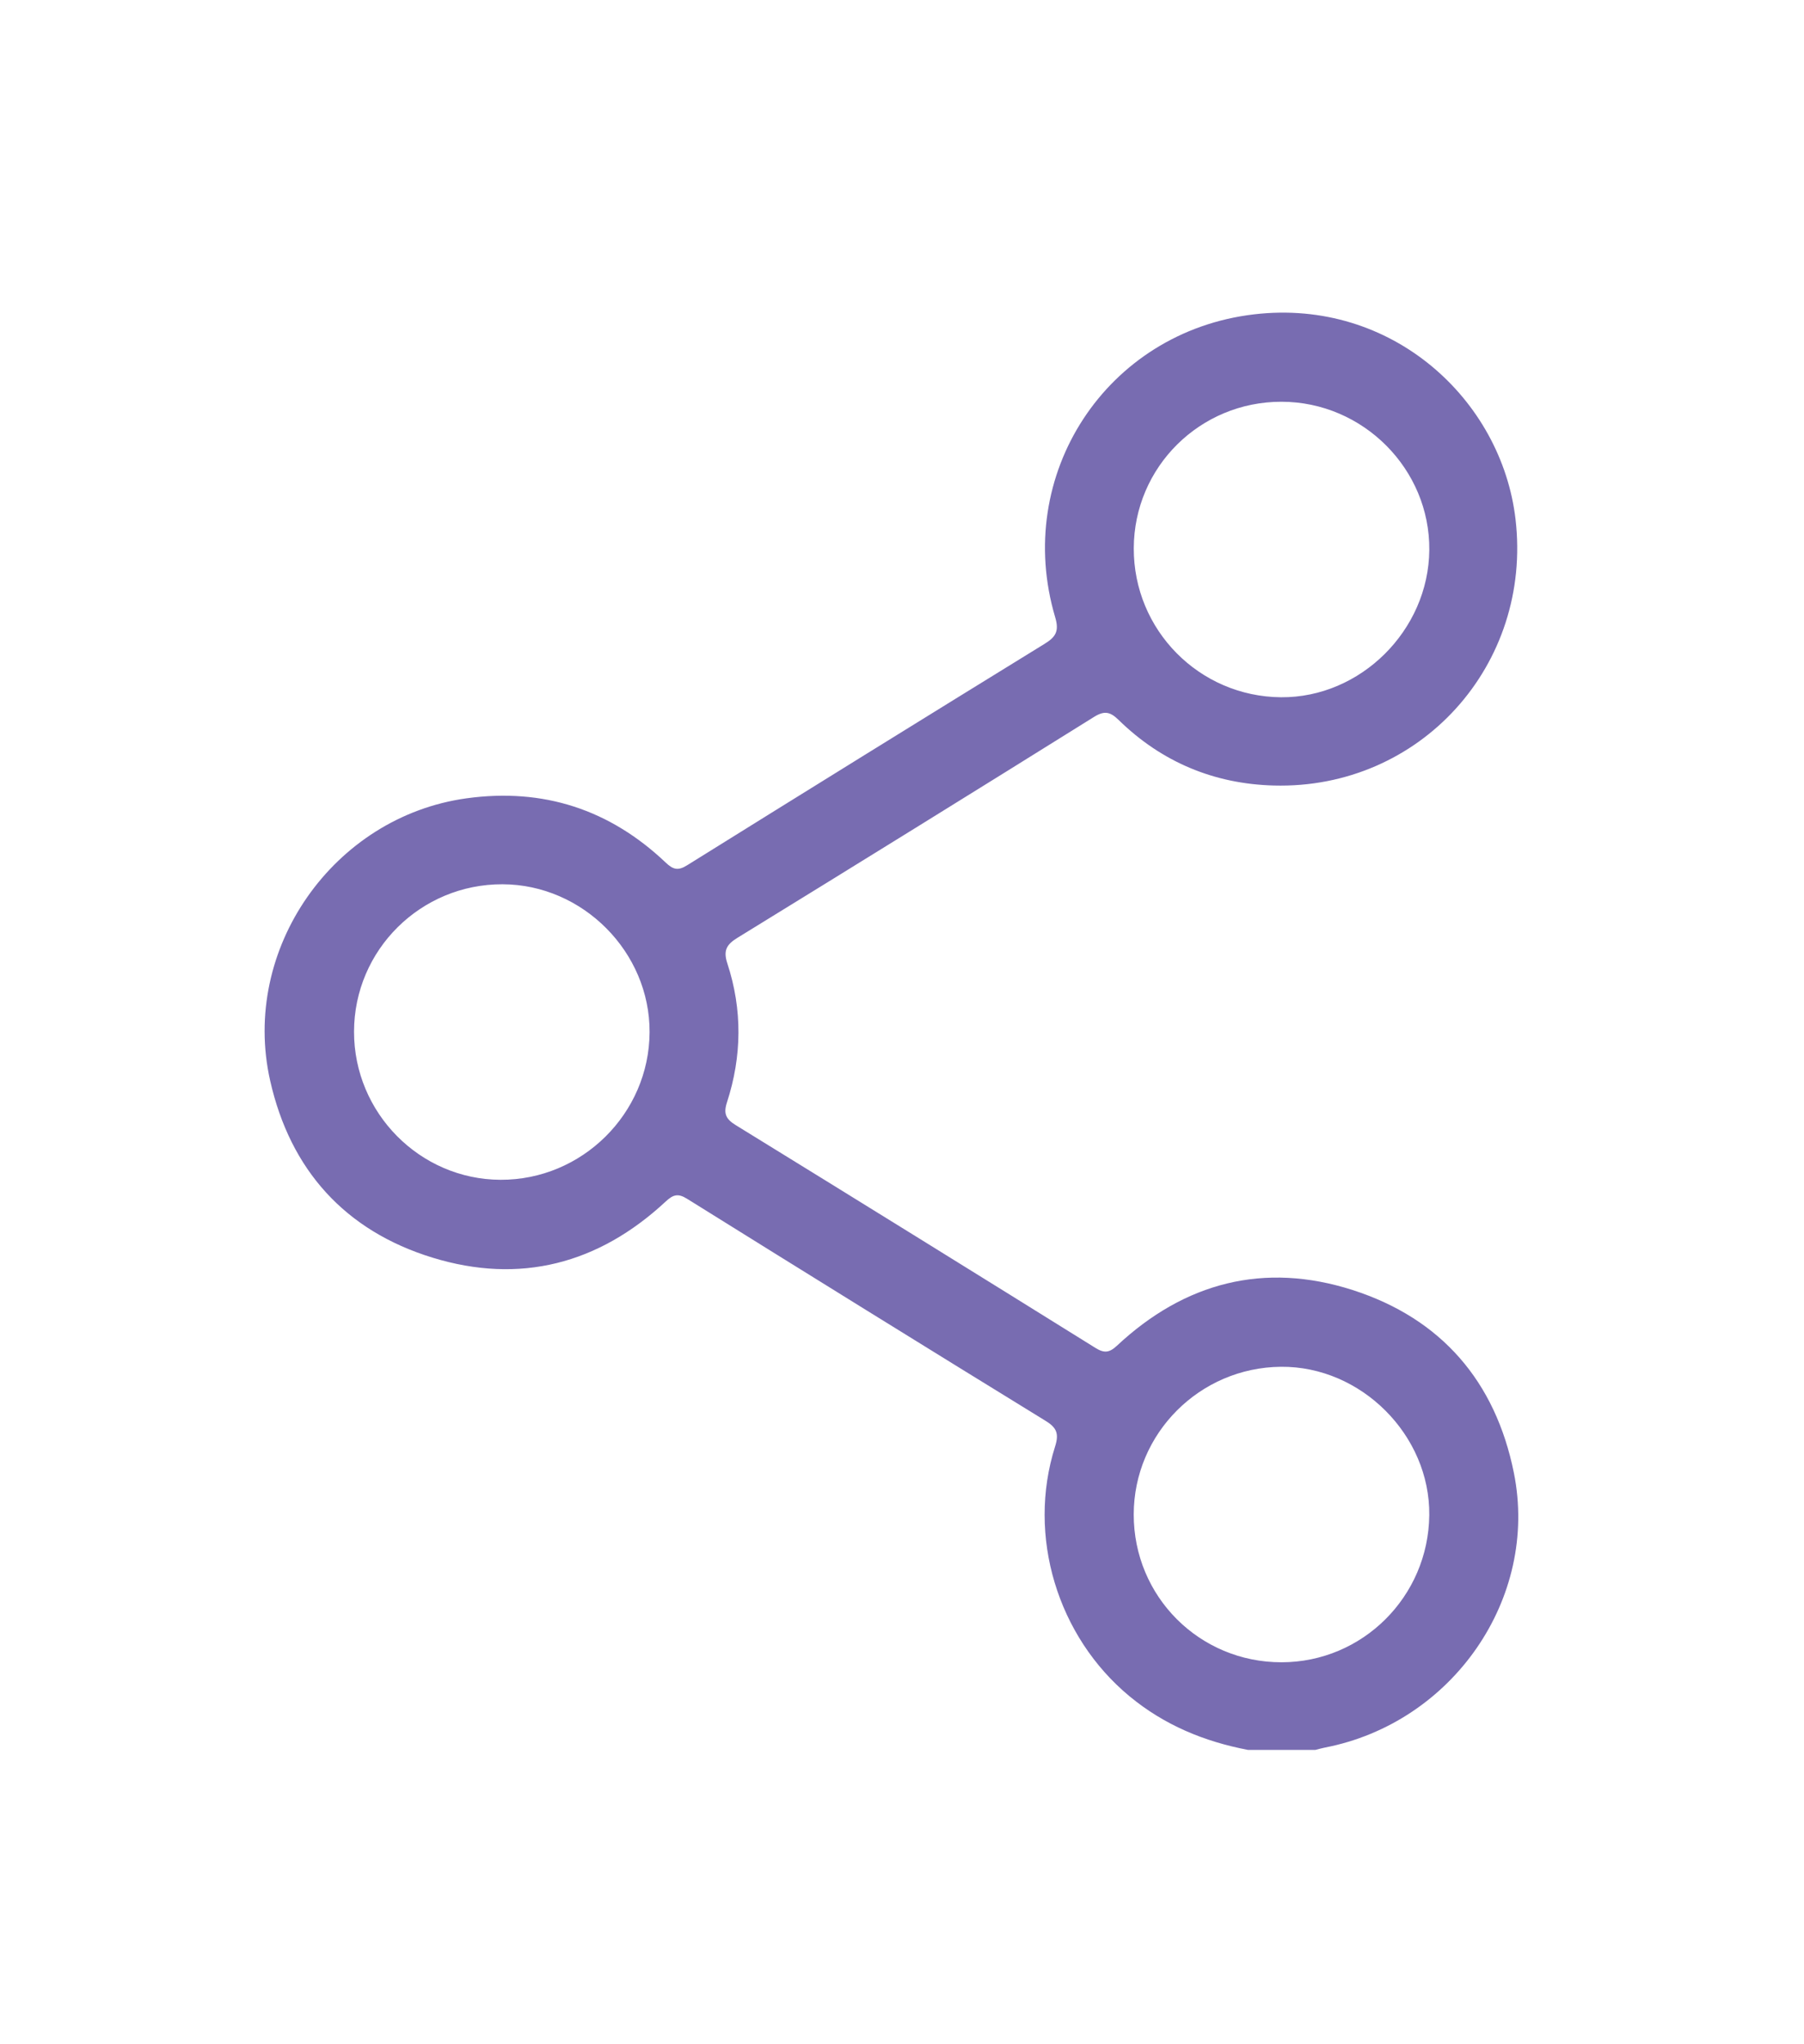 <svg width="75" height="85" viewBox="0 0 75 85" fill="none" xmlns="http://www.w3.org/2000/svg">
<g clip-path="url(#clip0_494_334)">
<path d="M51.886 72.762C50.063 72.414 48.403 71.728 46.956 70.529C43.965 68.051 42.687 63.869 43.863 60.151C44.032 59.617 43.938 59.367 43.472 59.081C38.491 56.018 33.521 52.936 28.56 49.843C28.18 49.606 27.978 49.679 27.674 49.961C24.884 52.557 21.614 53.411 17.977 52.292C14.344 51.174 12.068 48.645 11.231 44.932C9.999 39.465 13.859 33.957 19.397 33.194C22.585 32.755 25.35 33.656 27.679 35.869C27.985 36.16 28.192 36.213 28.565 35.979C33.512 32.897 38.465 29.827 43.428 26.771C43.891 26.486 44.041 26.247 43.869 25.667C42.113 19.752 45.985 13.796 52.131 13.071C57.881 12.394 62.424 16.629 63.006 21.581C63.718 27.647 59.046 32.826 52.956 32.662C50.476 32.596 48.296 31.687 46.508 29.938C46.156 29.593 45.915 29.54 45.478 29.813C40.55 32.889 35.613 35.947 30.665 38.99C30.209 39.27 30.061 39.517 30.238 40.057C30.868 41.977 30.847 43.919 30.222 45.84C30.073 46.299 30.175 46.529 30.581 46.779C35.576 49.855 40.563 52.946 45.543 56.047C45.906 56.273 46.12 56.25 46.436 55.955C49.256 53.318 52.562 52.462 56.235 53.64C59.922 54.825 62.175 57.443 62.939 61.245C63.987 66.455 60.391 71.638 55.078 72.665C54.946 72.691 54.816 72.729 54.685 72.762H51.887H51.886ZM14.719 42.898C14.715 46.272 17.455 49.043 20.808 49.056C24.194 49.069 26.987 46.306 27.006 42.925C27.024 39.59 24.232 36.778 20.893 36.768C17.489 36.757 14.722 39.503 14.719 42.898V42.898ZM53.278 69.118C56.645 69.116 59.383 66.39 59.421 63.003C59.459 59.675 56.588 56.801 53.254 56.831C49.874 56.861 47.138 59.607 47.134 62.97C47.131 66.385 49.865 69.12 53.278 69.118ZM53.275 16.705C49.886 16.702 47.146 19.421 47.136 22.796C47.125 26.198 49.859 28.965 53.257 28.992C56.562 29.018 59.392 26.21 59.422 22.872C59.454 19.504 56.665 16.707 53.276 16.705H53.275Z" fill="#786CB1"/>
</g>
<defs>
<clipPath id="clip0_494_334">
<rect width="52.12" height="59.762" fill="white" transform="translate(11 13)"/>
</clipPath>
</defs>
</svg>

